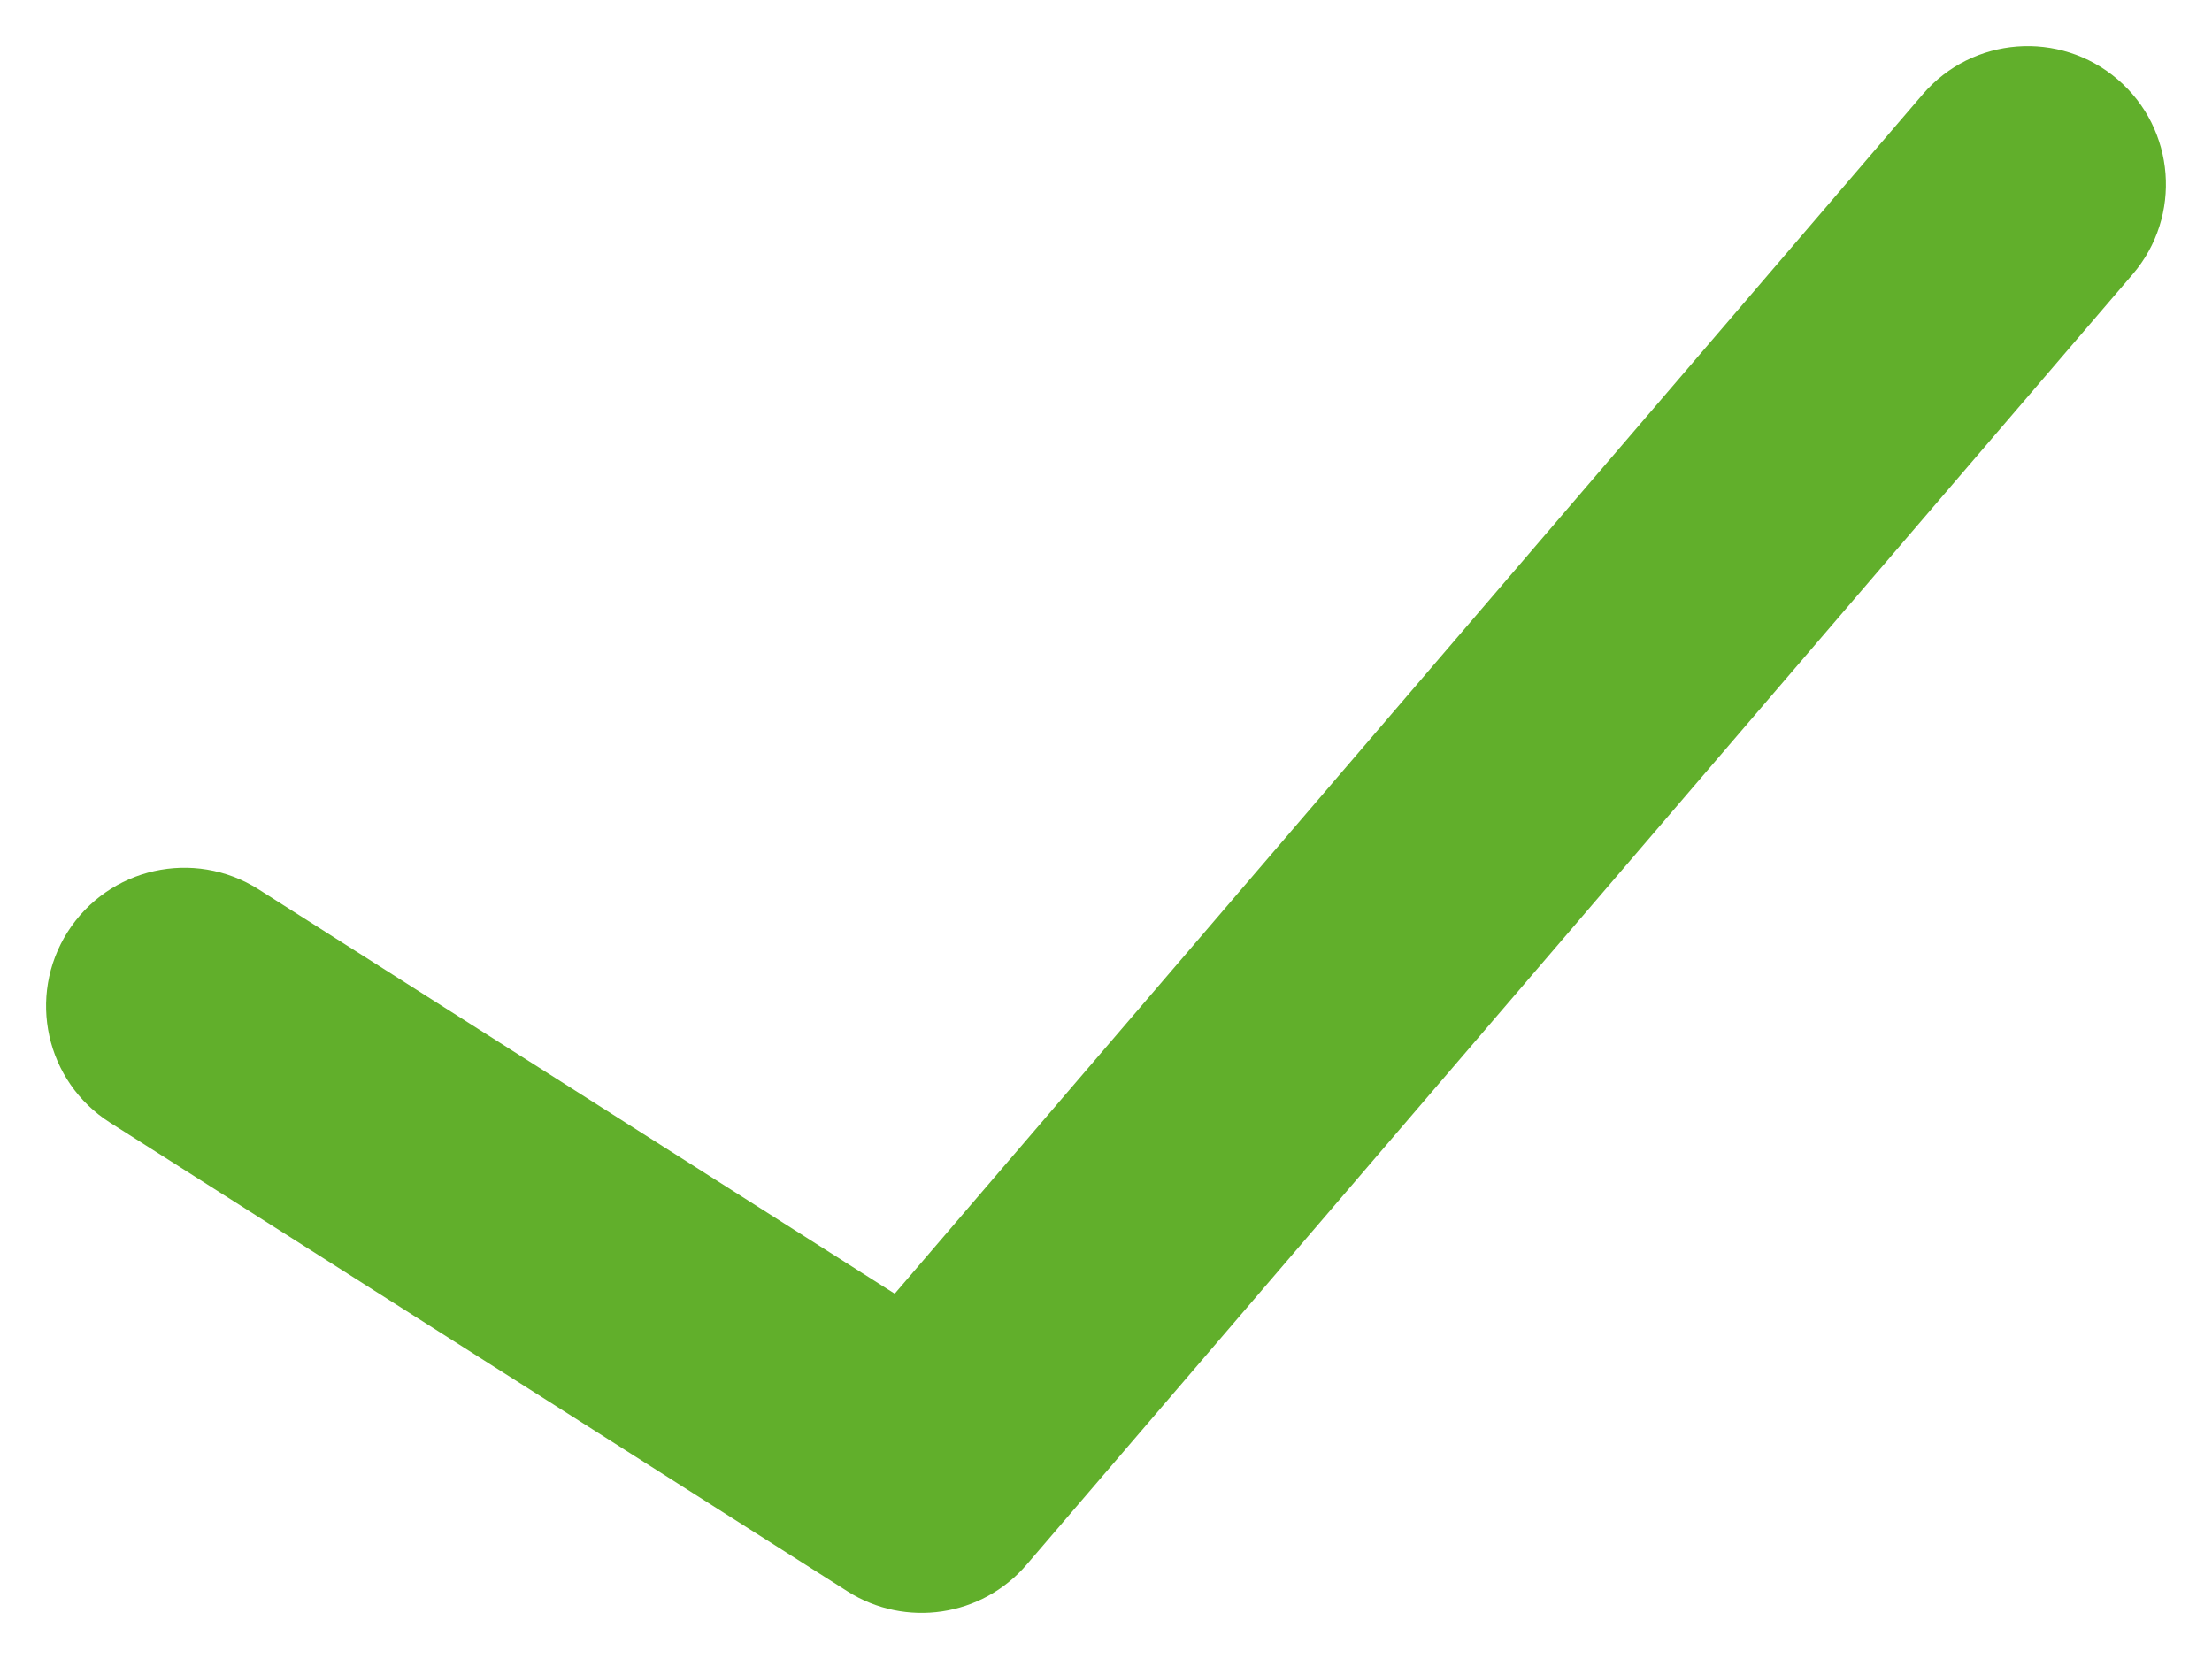 <svg width="24" height="18" viewBox="0 0 24 18" fill="none" xmlns="http://www.w3.org/2000/svg" xmlns:xlink="http://www.w3.org/1999/xlink">
<path d="M2.805,9.649C2.105,9.205 1.178,9.412 0.734,10.111C0.29,10.81 0.496,11.737 1.195,12.181L2.805,9.649ZM10,16L9.195,17.266C9.825,17.666 10.653,17.543 11.139,16.976L10,16ZM23.139,2.976C23.678,2.347 23.605,1.4 22.976,0.861C22.347,0.322 21.4,0.395 20.861,1.024L23.139,2.976ZM1.195,12.181L9.195,17.266L10.805,14.734L2.805,9.649L1.195,12.181ZM11.139,16.976L23.139,2.976L20.861,1.024L8.861,15.024L11.139,16.976Z" transform="rotate(0 12 9)" fill="#61AF2B"/>
</svg>

